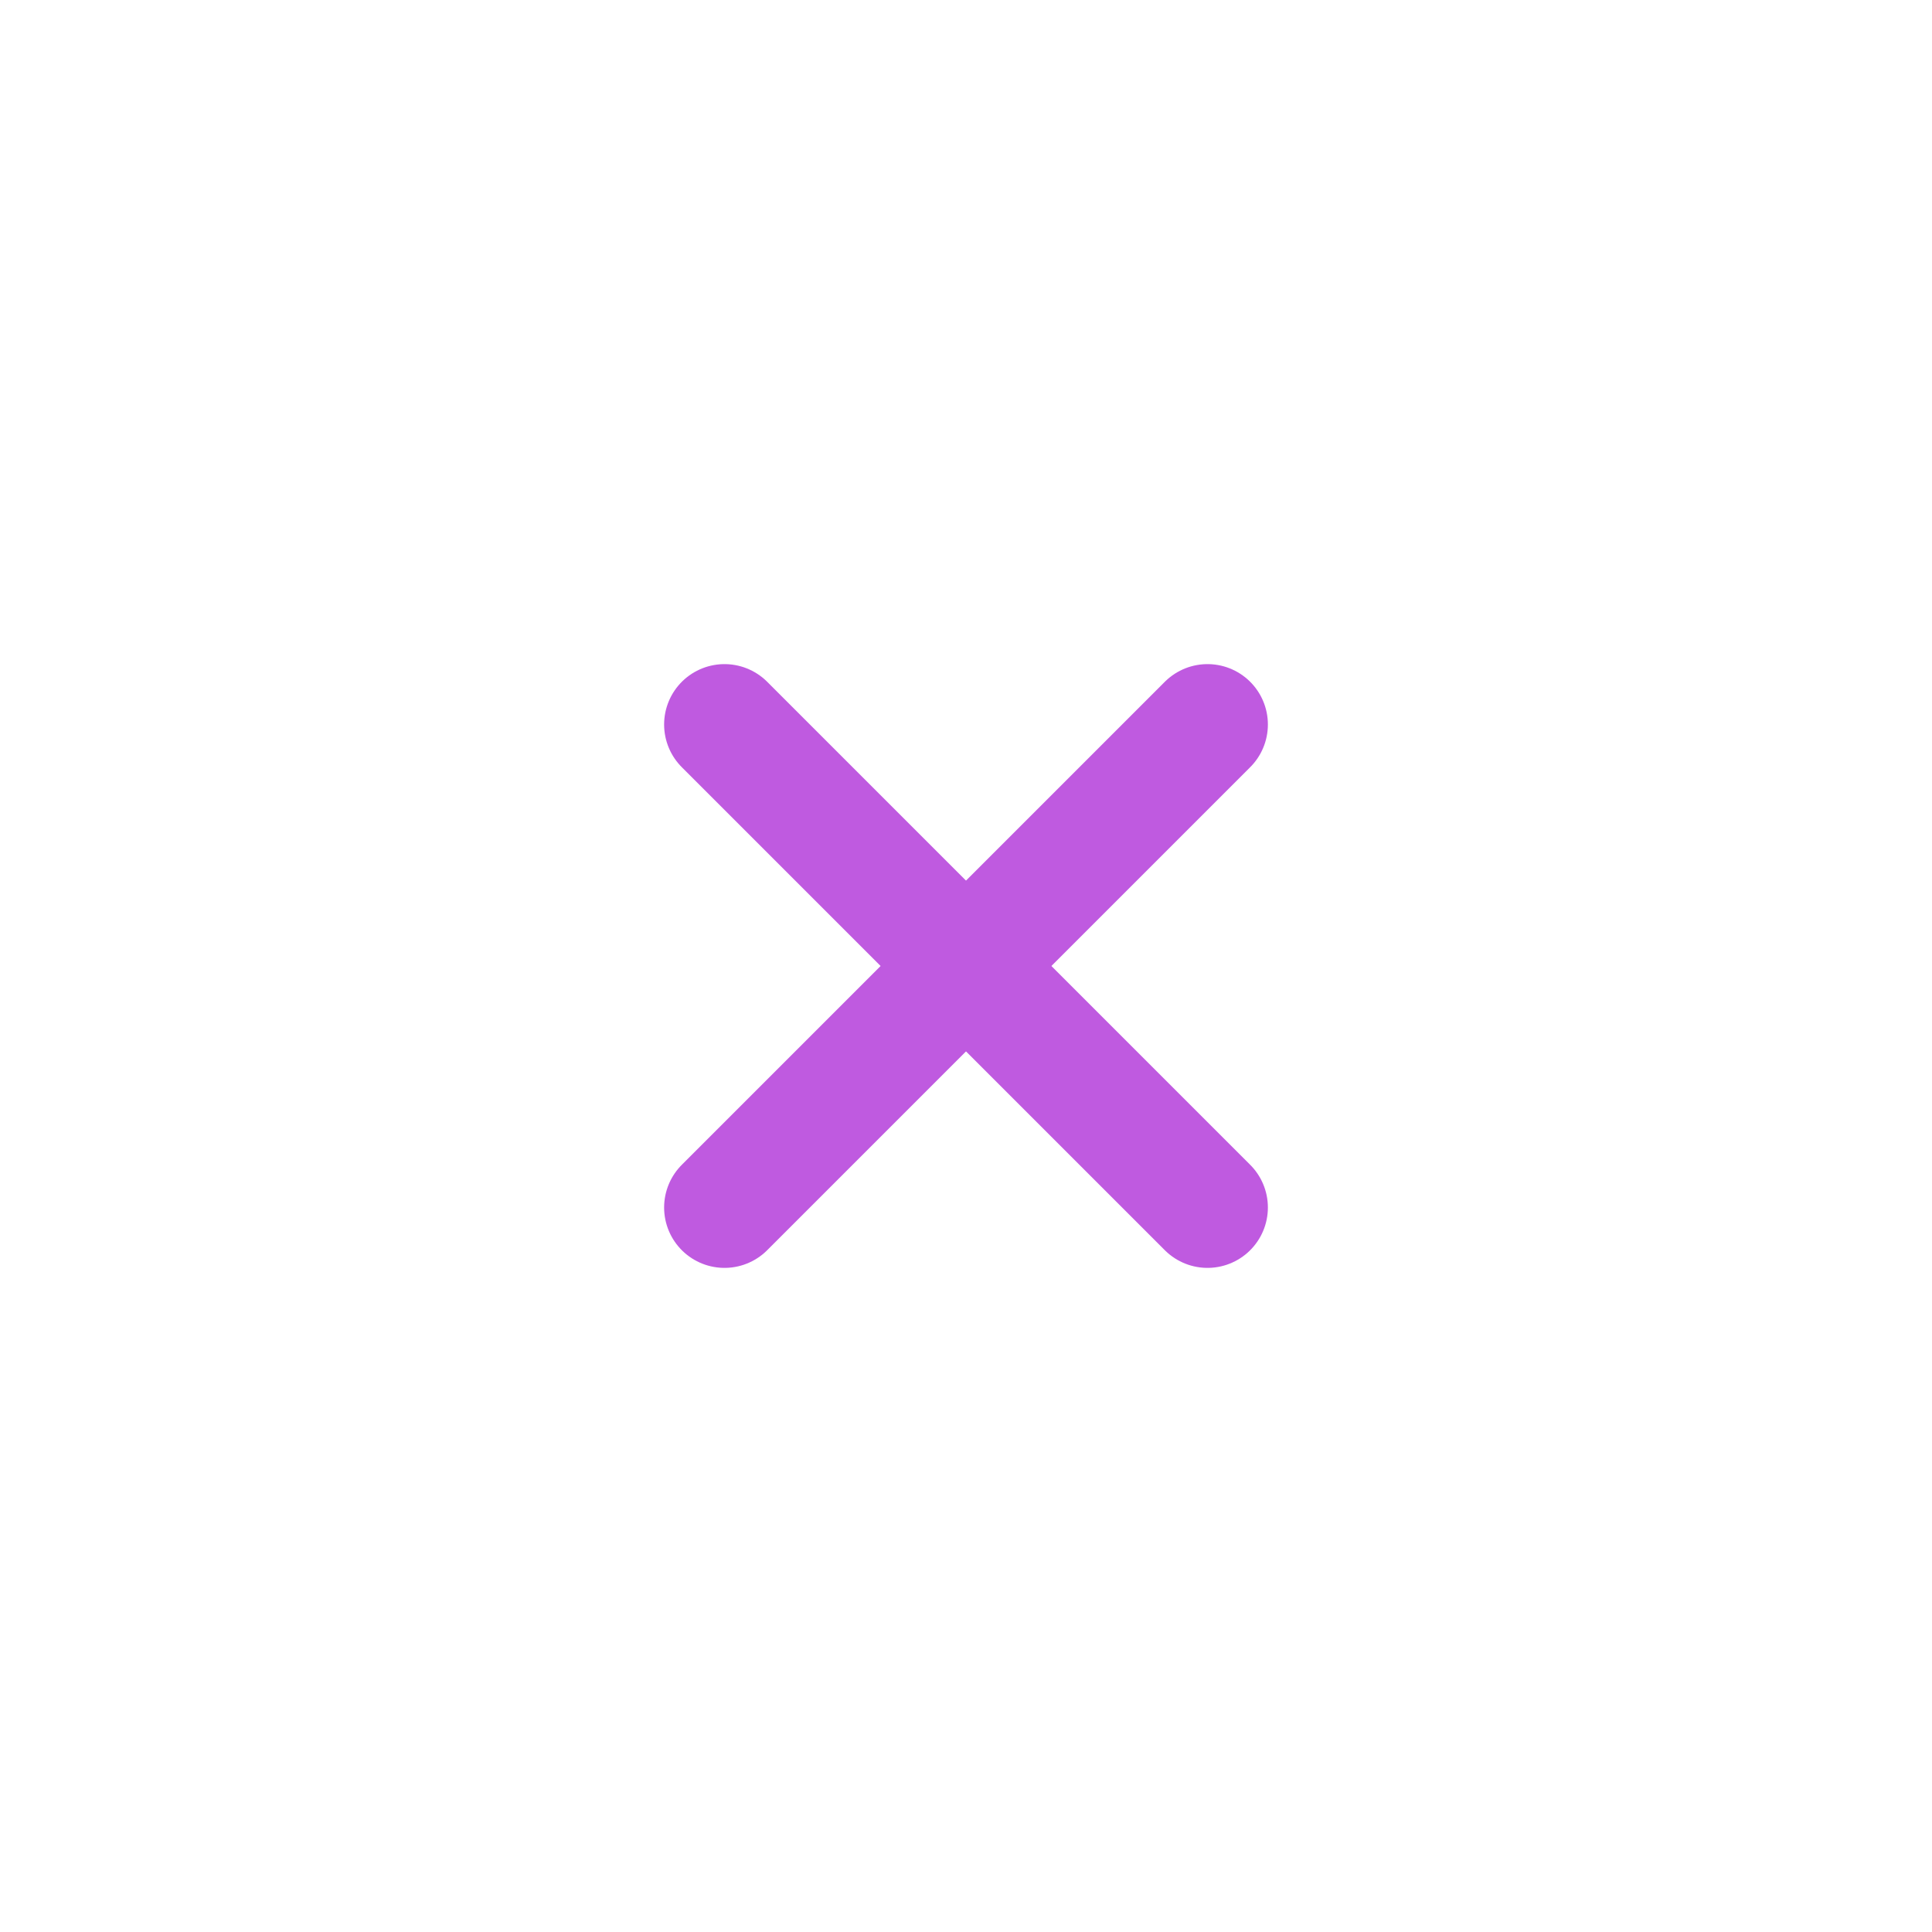 <svg width="51" height="51" viewBox="0 0 51 51" fill="none" xmlns="http://www.w3.org/2000/svg">
<g clip-path="url(#clip0_815_12258)">
<path d="M31.875 19.125L19.125 31.875" stroke="#BF5AE0" stroke-width="3.188" stroke-linecap="round" stroke-linejoin="round"/>
<path d="M19.125 19.125L31.875 31.875" stroke="#BF5AE0" stroke-width="3.188" stroke-linecap="round" stroke-linejoin="round"/>
</g>
<defs>
<clipPath id="clip0_815_12258">
<rect width="51" height="51" fill="white"/>
</clipPath>
</defs>
</svg>
